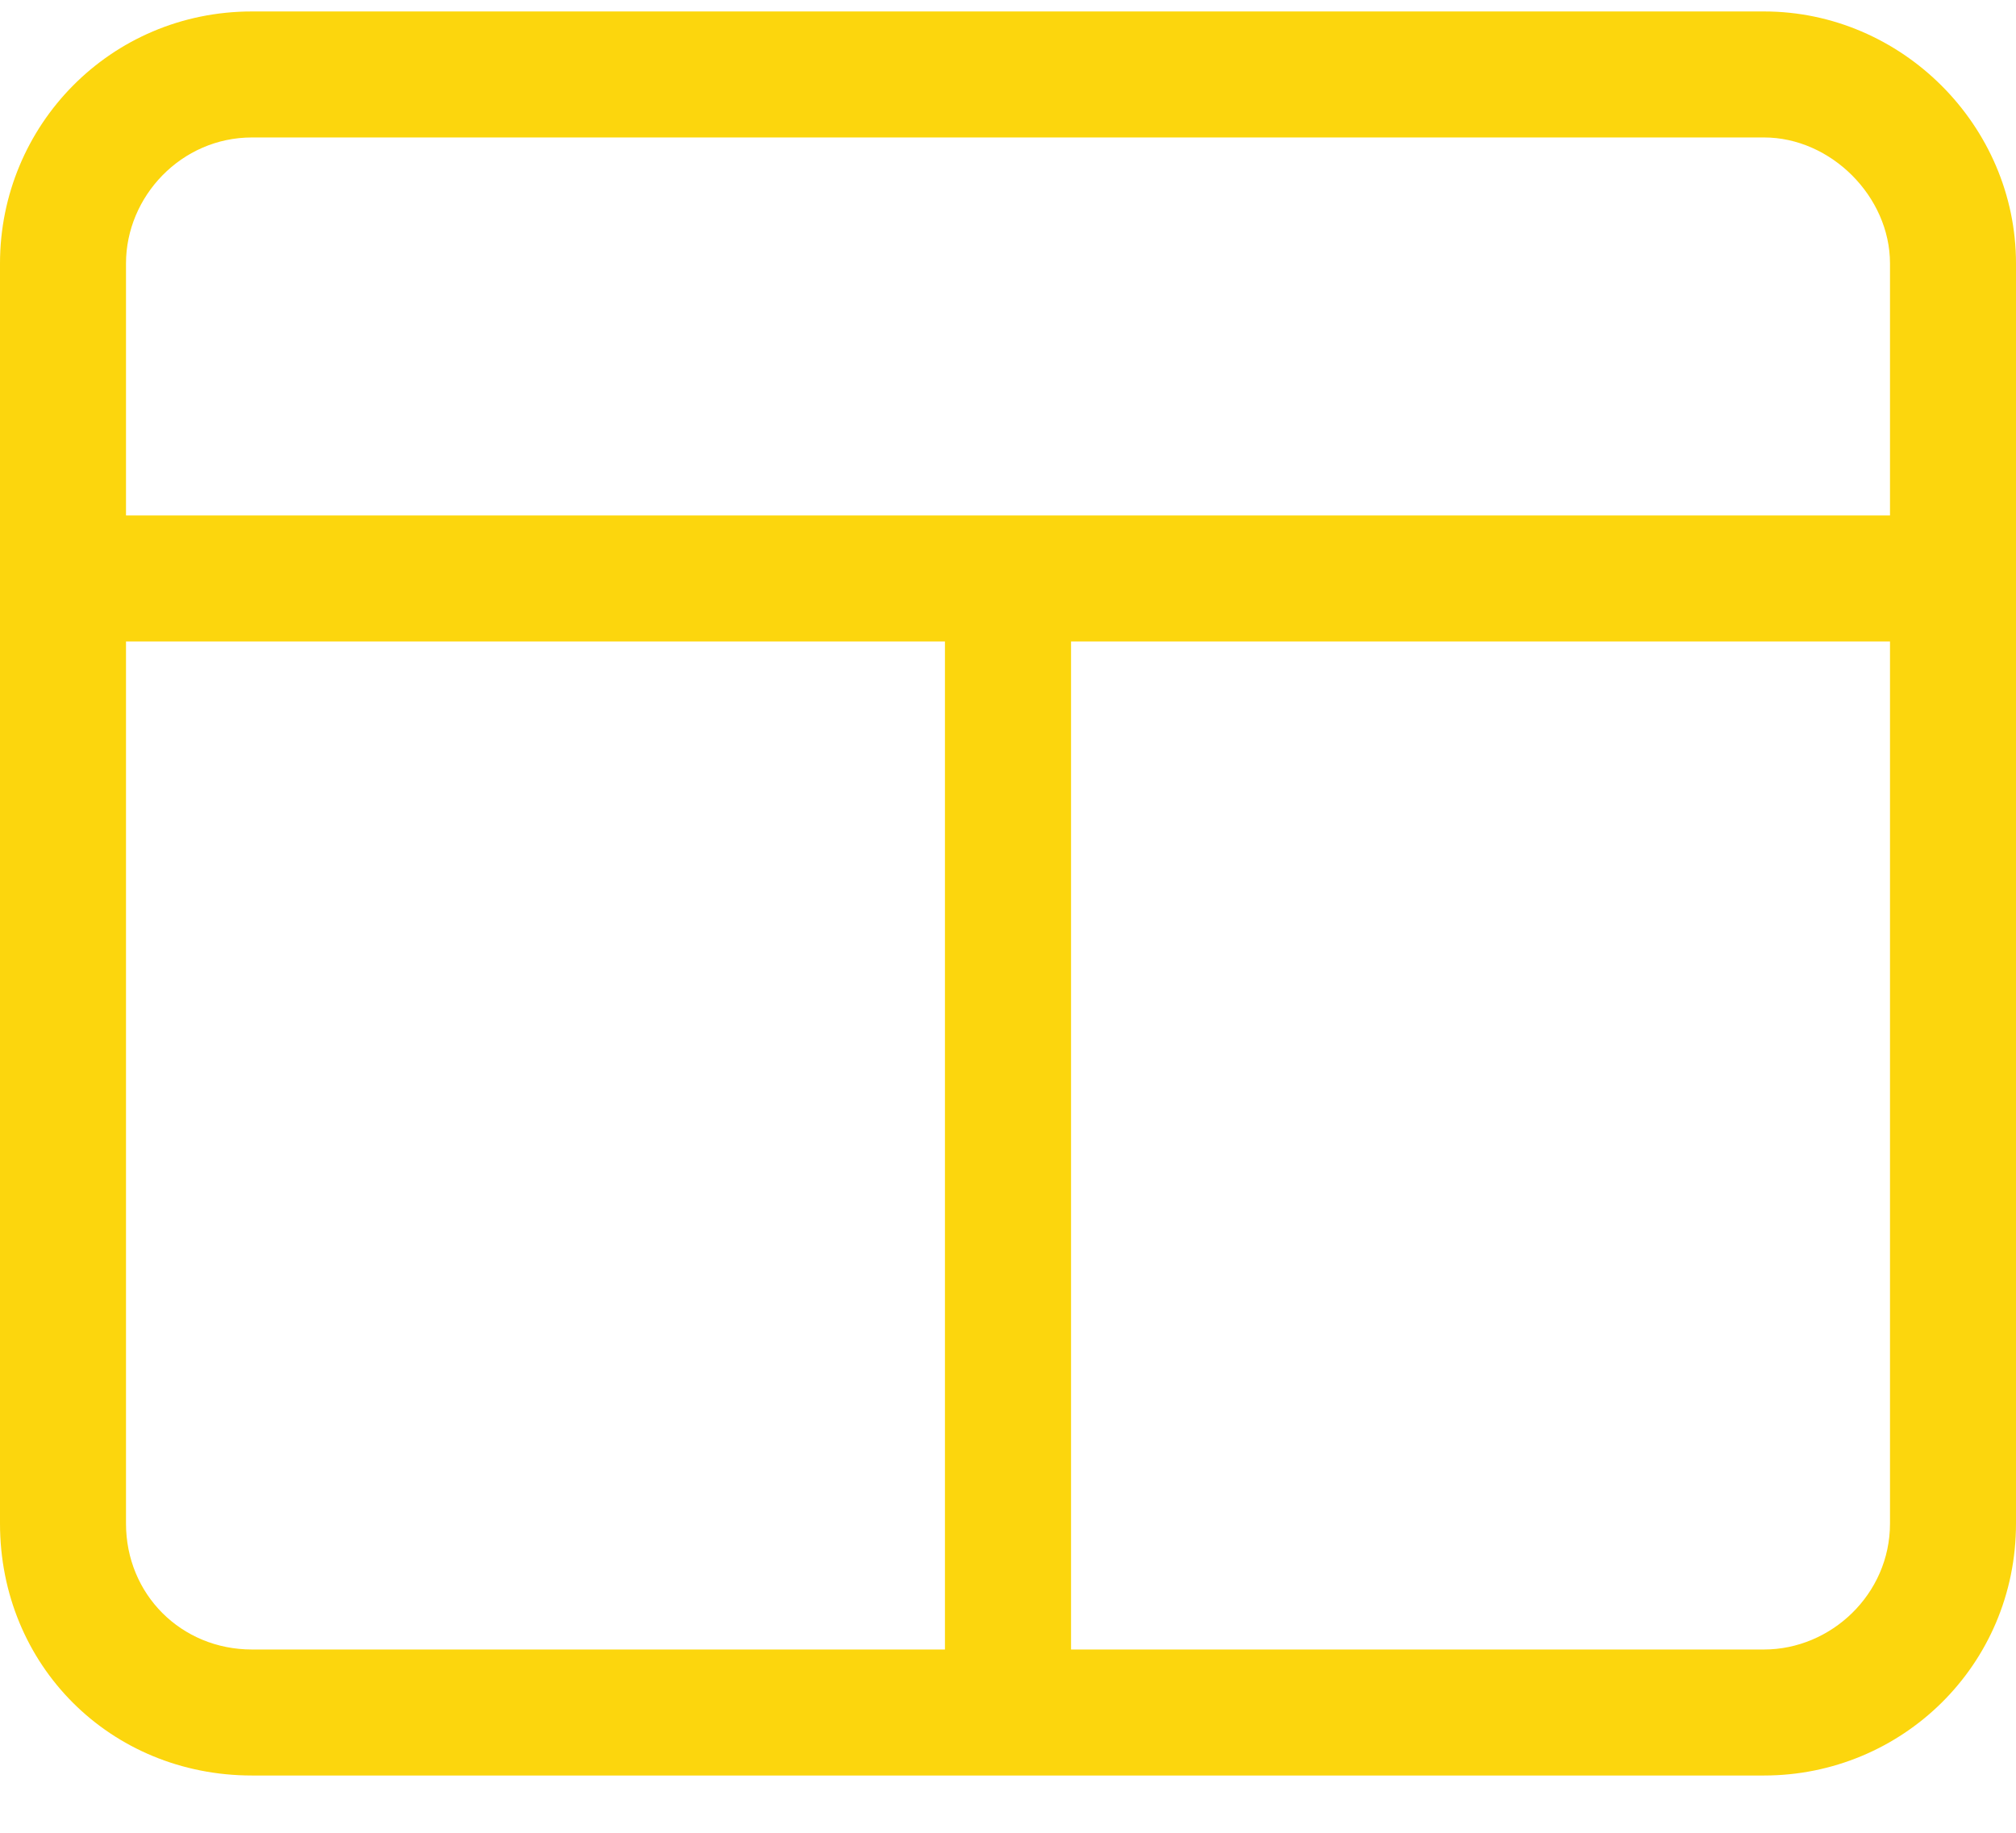 <svg width="22" height="20" viewBox="0 0 22 20" fill="none" xmlns="http://www.w3.org/2000/svg">
<path d="M19.25 0.125C20.754 0.125 22 1.371 22 2.875V16.625C22 18.172 20.754 19.375 19.25 19.375H2.75C1.203 19.375 0 18.172 0 16.625V2.875C0 1.371 1.203 0.125 2.75 0.125H19.25ZM19.25 1.5H2.75C1.977 1.5 1.375 2.145 1.375 2.875V5.625H20.625V2.875C20.625 2.145 19.98 1.5 19.25 1.5ZM2.75 18H10.312V7H1.375V16.625C1.375 17.398 1.977 18 2.75 18ZM11.688 18H19.25C19.98 18 20.625 17.398 20.625 16.625V7H11.688V18Z" fill="#FCD60D"/>
</svg>
